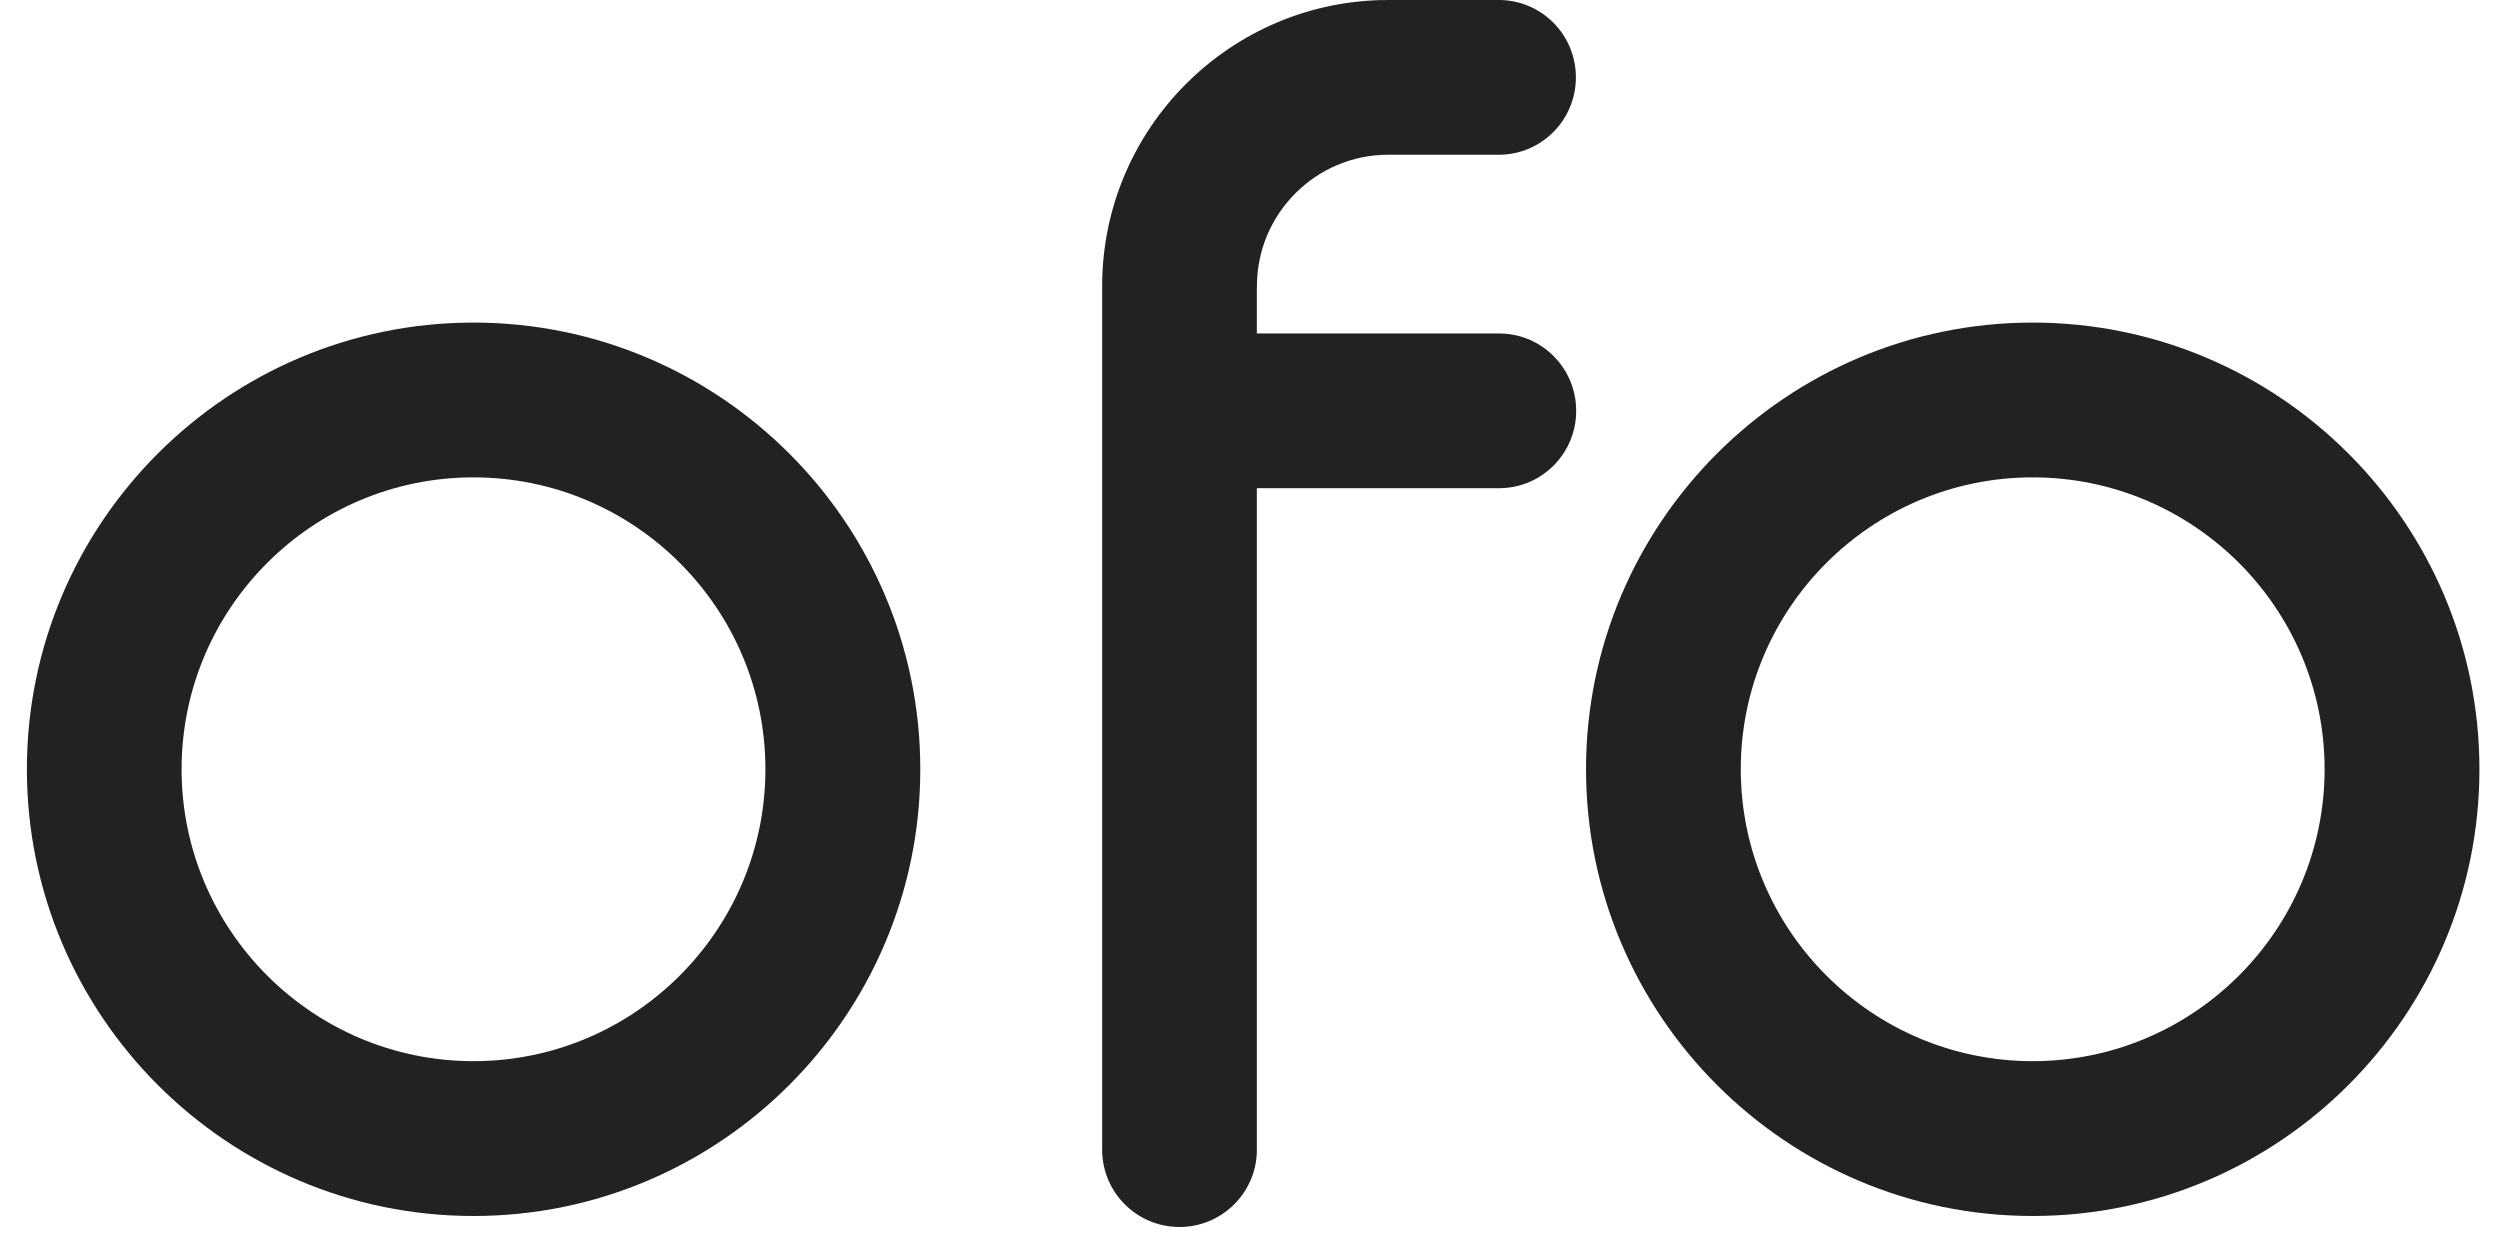<svg width="93" height="46" viewBox="0 0 93 46" xmlns="http://www.w3.org/2000/svg"><title>Artboard</title><g fill="#222" fill-rule="evenodd"><path d="M55.833 12.406h-9.079v-1.67c.004-.031.004-.06.004-.092 0-2.694 2.188-4.888 4.885-4.888h4.147c1.569-.019 2.833-1.3 2.833-2.878C58.623 1.306 57.37.03 55.81 0h-4.167C45.774 0 41 4.774 41 10.644v32.125c0 1.586 1.287 2.875 2.877 2.875 1.556 0 2.824-1.234 2.877-2.777V18.16h9.078c1.554-.035 2.802-1.308 2.802-2.878 0-1.566-1.247-2.842-2.801-2.876"/><path d="M75.615 39.475c-5.985 0-10.858-4.873-10.858-10.861 0-5.987 4.873-10.856 10.858-10.856 5.988 0 10.86 4.869 10.86 10.856 0 5.988-4.872 10.861-10.86 10.861m0-27.475C66.453 12 59 19.453 59 28.616s7.453 16.619 16.615 16.619c9.164 0 16.62-7.456 16.62-16.619S84.779 12 75.615 12"/><path d="M17.614 39.475c-5.988 0-10.859-4.873-10.859-10.861 0-5.987 4.871-10.856 10.859-10.856 5.988 0 10.859 4.869 10.859 10.856 0 5.988-4.871 10.861-10.859 10.861m0-27.475C8.451 12 1 19.453 1 28.616s7.451 16.619 16.614 16.619c9.164 0 16.621-7.456 16.621-16.619S26.778 12 17.614 12"/></g></svg>